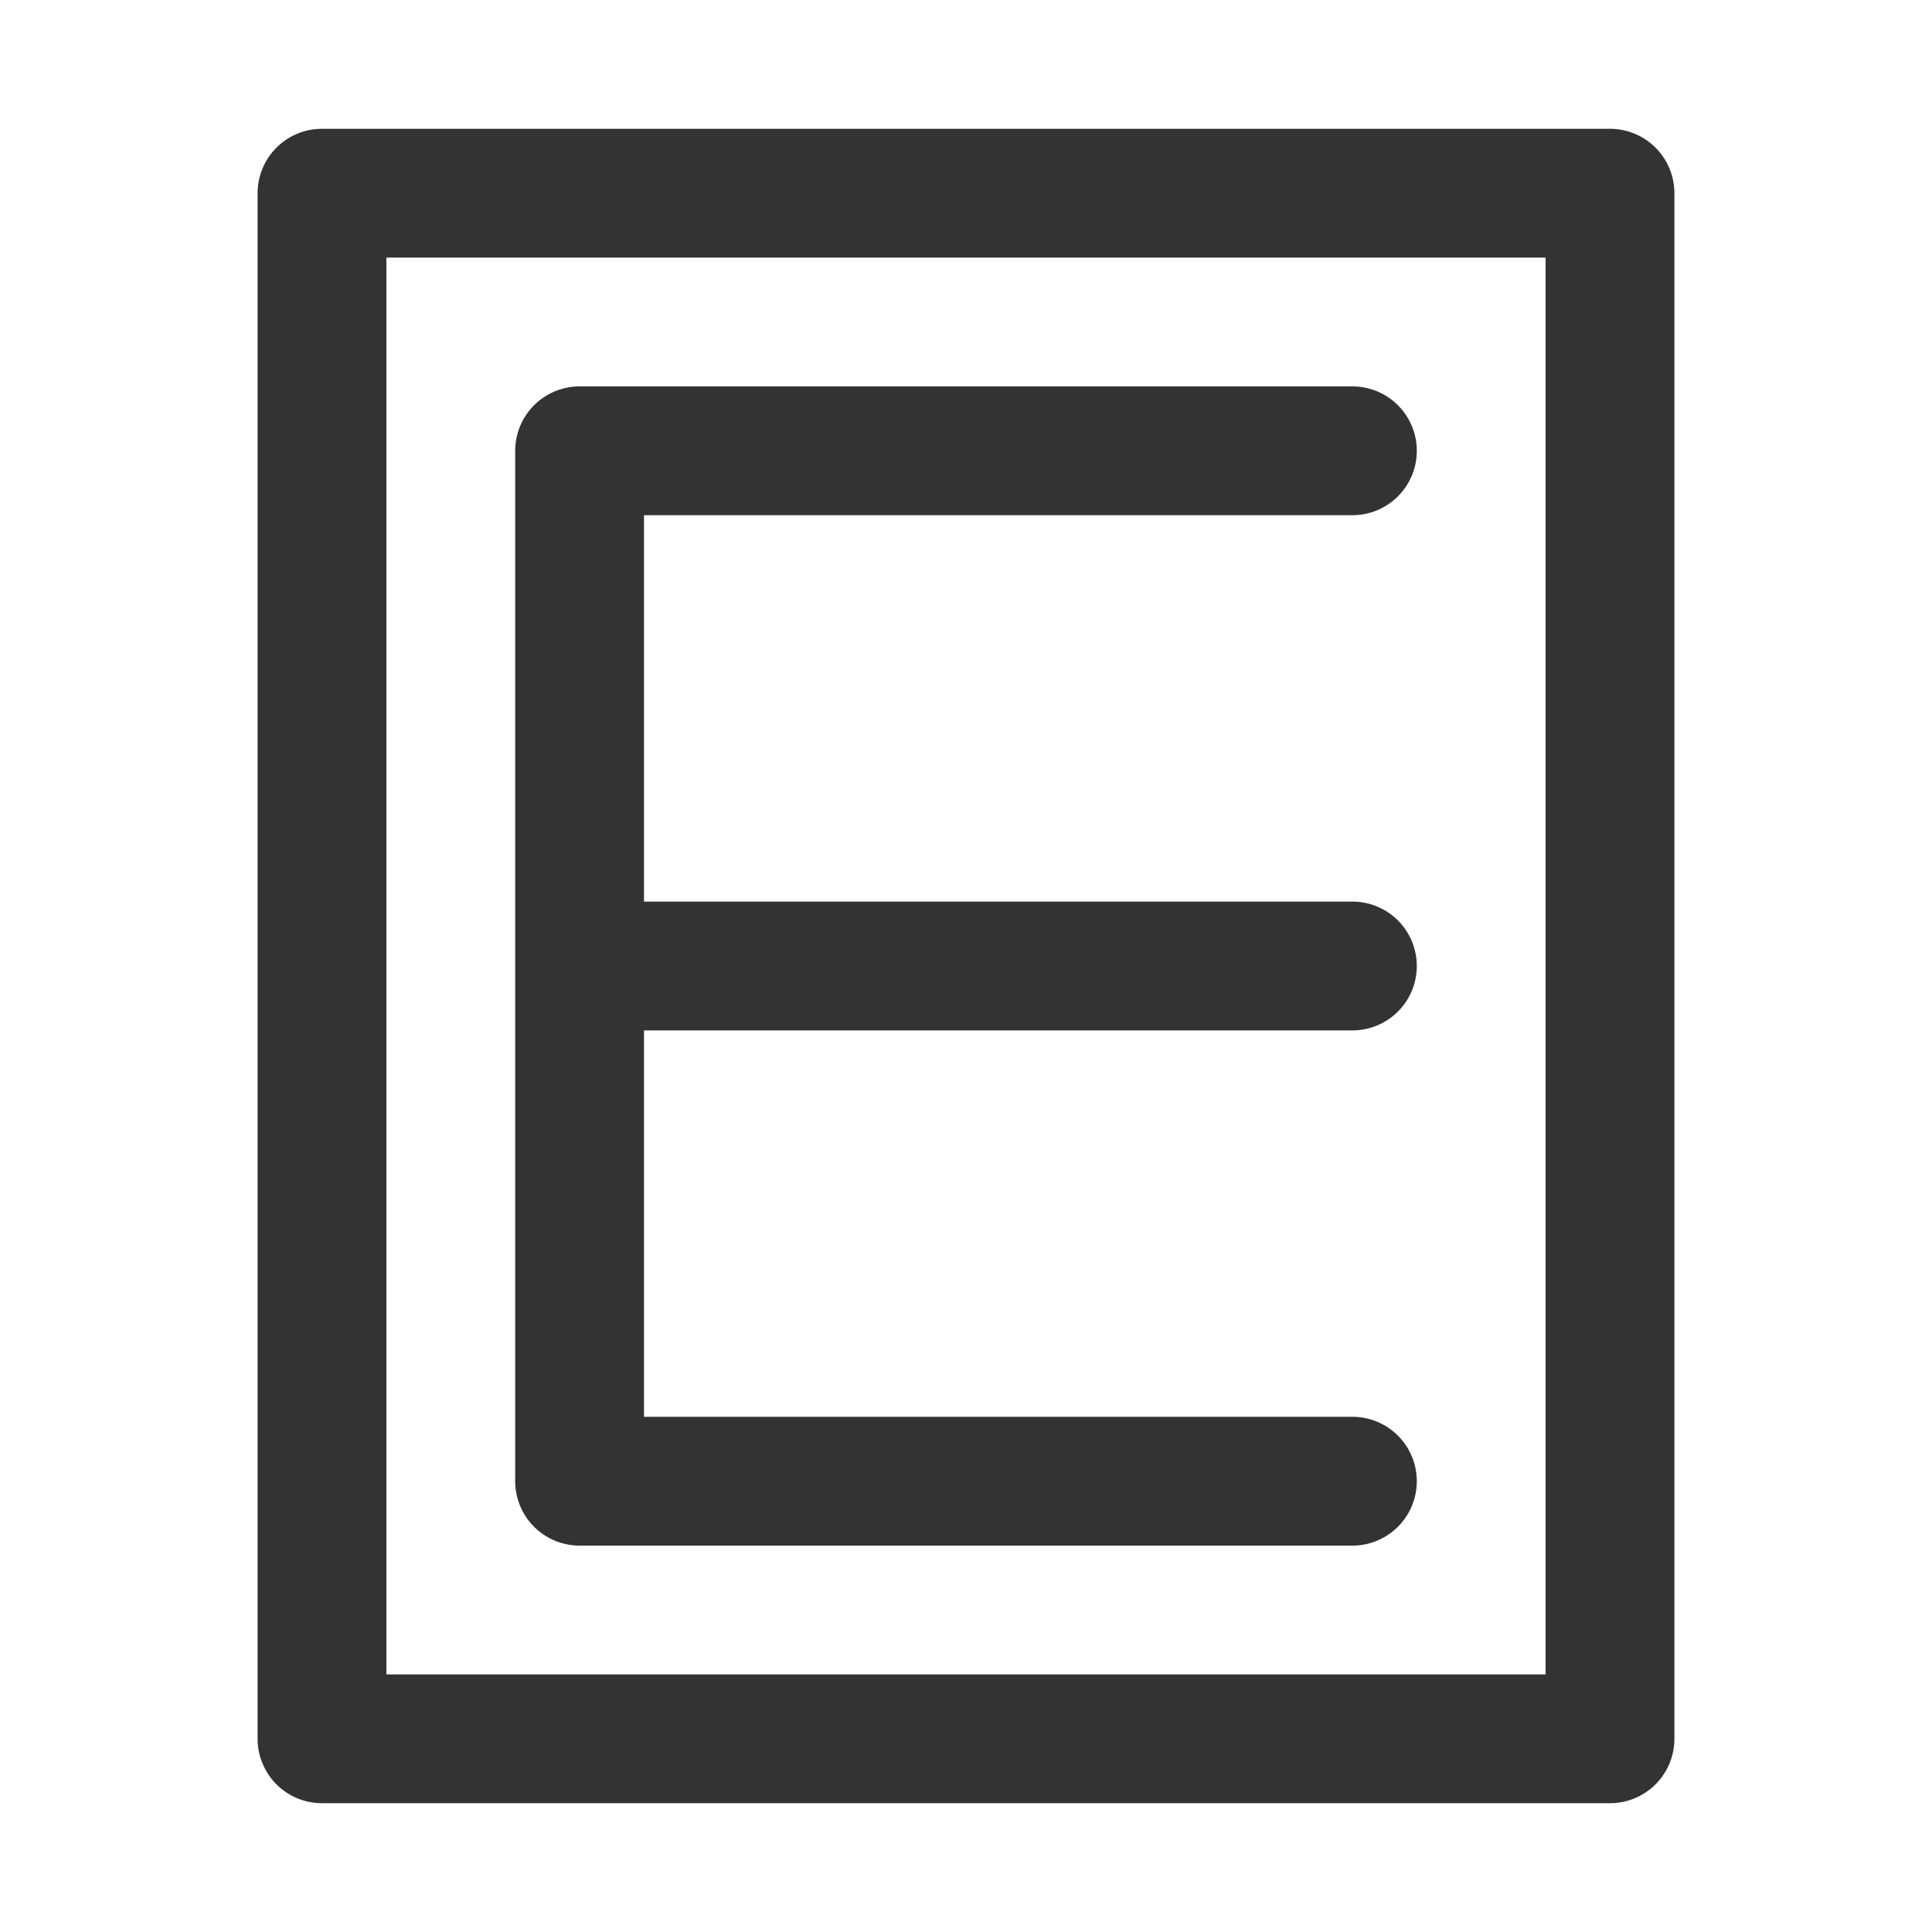 <svg xmlns="http://www.w3.org/2000/svg" viewBox="0 0 30 30"><style>.st2{fill:#333}</style><g id="Layer_1"><path class="st2" d="M25 2H5a1 1 0 0 0-1 1v24a1 1 0 0 0 1 1h20a1 1 0 0 0 1-1V3a1 1 0 0 0-1-1zm-1 24H6V4h18v22z"/><path class="st2" d="M9 24h12a1 1 0 1 0 0-2H10v-6h11a1 1 0 1 0 0-2H10V8h11a1 1 0 1 0 0-2H9a1 1 0 0 0-1 1v16a1 1 0 0 0 1 1z"/></g></svg>
